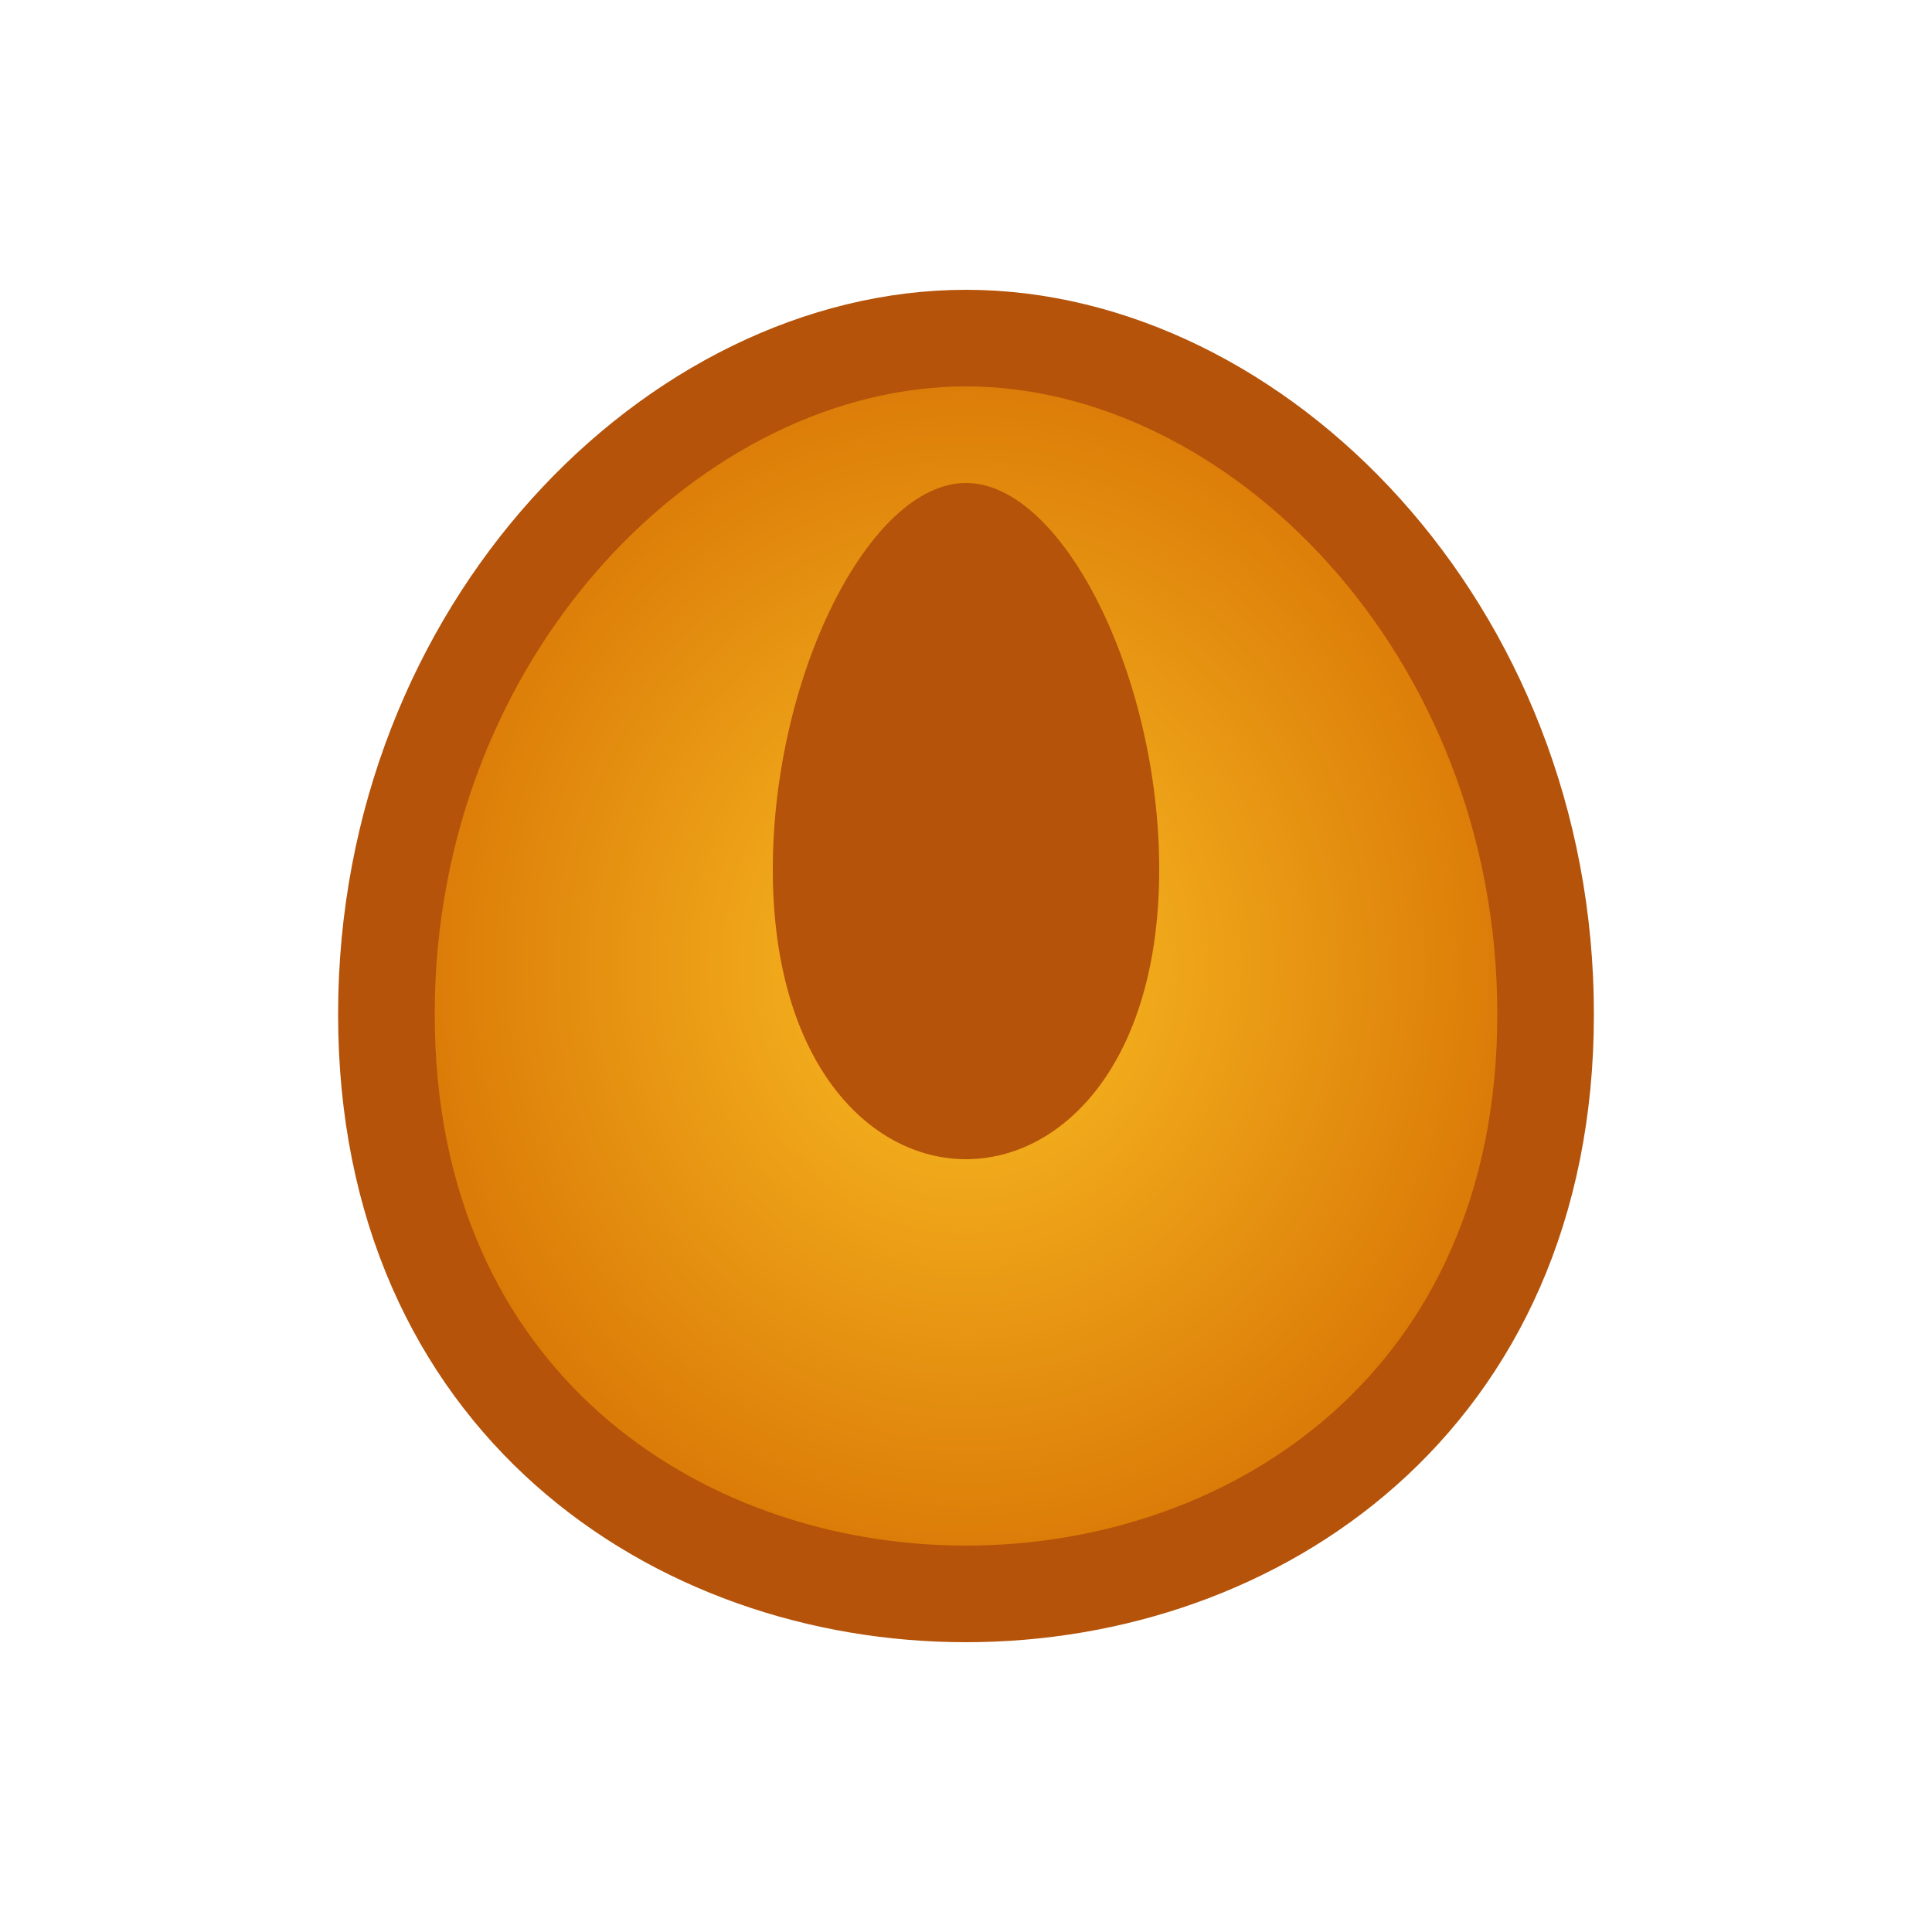 <?xml version="1.0" encoding="UTF-8"?>
<svg width="40" height="40" viewBox="0 0 40 40" xmlns="http://www.w3.org/2000/svg">
  <defs>
    <radialGradient id="goldGradient" cx="50%" cy="50%" r="50%" fx="50%" fy="50%">
      <stop offset="0%" style="stop-color:#FBBF24;stop-opacity:1" />
      <stop offset="100%" style="stop-color:#D97706;stop-opacity:1" />
    </radialGradient>
  </defs>
  <path fill="url(#goldGradient)" stroke="#B45309" stroke-width="2" d="M20,7 C26,7 32,13 32,21 C32,29 26,33 20,33 C14,33 8,29 8,21 C8,13 14,7 20,7 Z" />
  <path fill="#B45309" d="M20,10 C22,10 24,14 24,18 C24,22 22,24 20,24 C18,24 16,22 16,18 C16,14 18,10 20,10 Z" />
</svg>